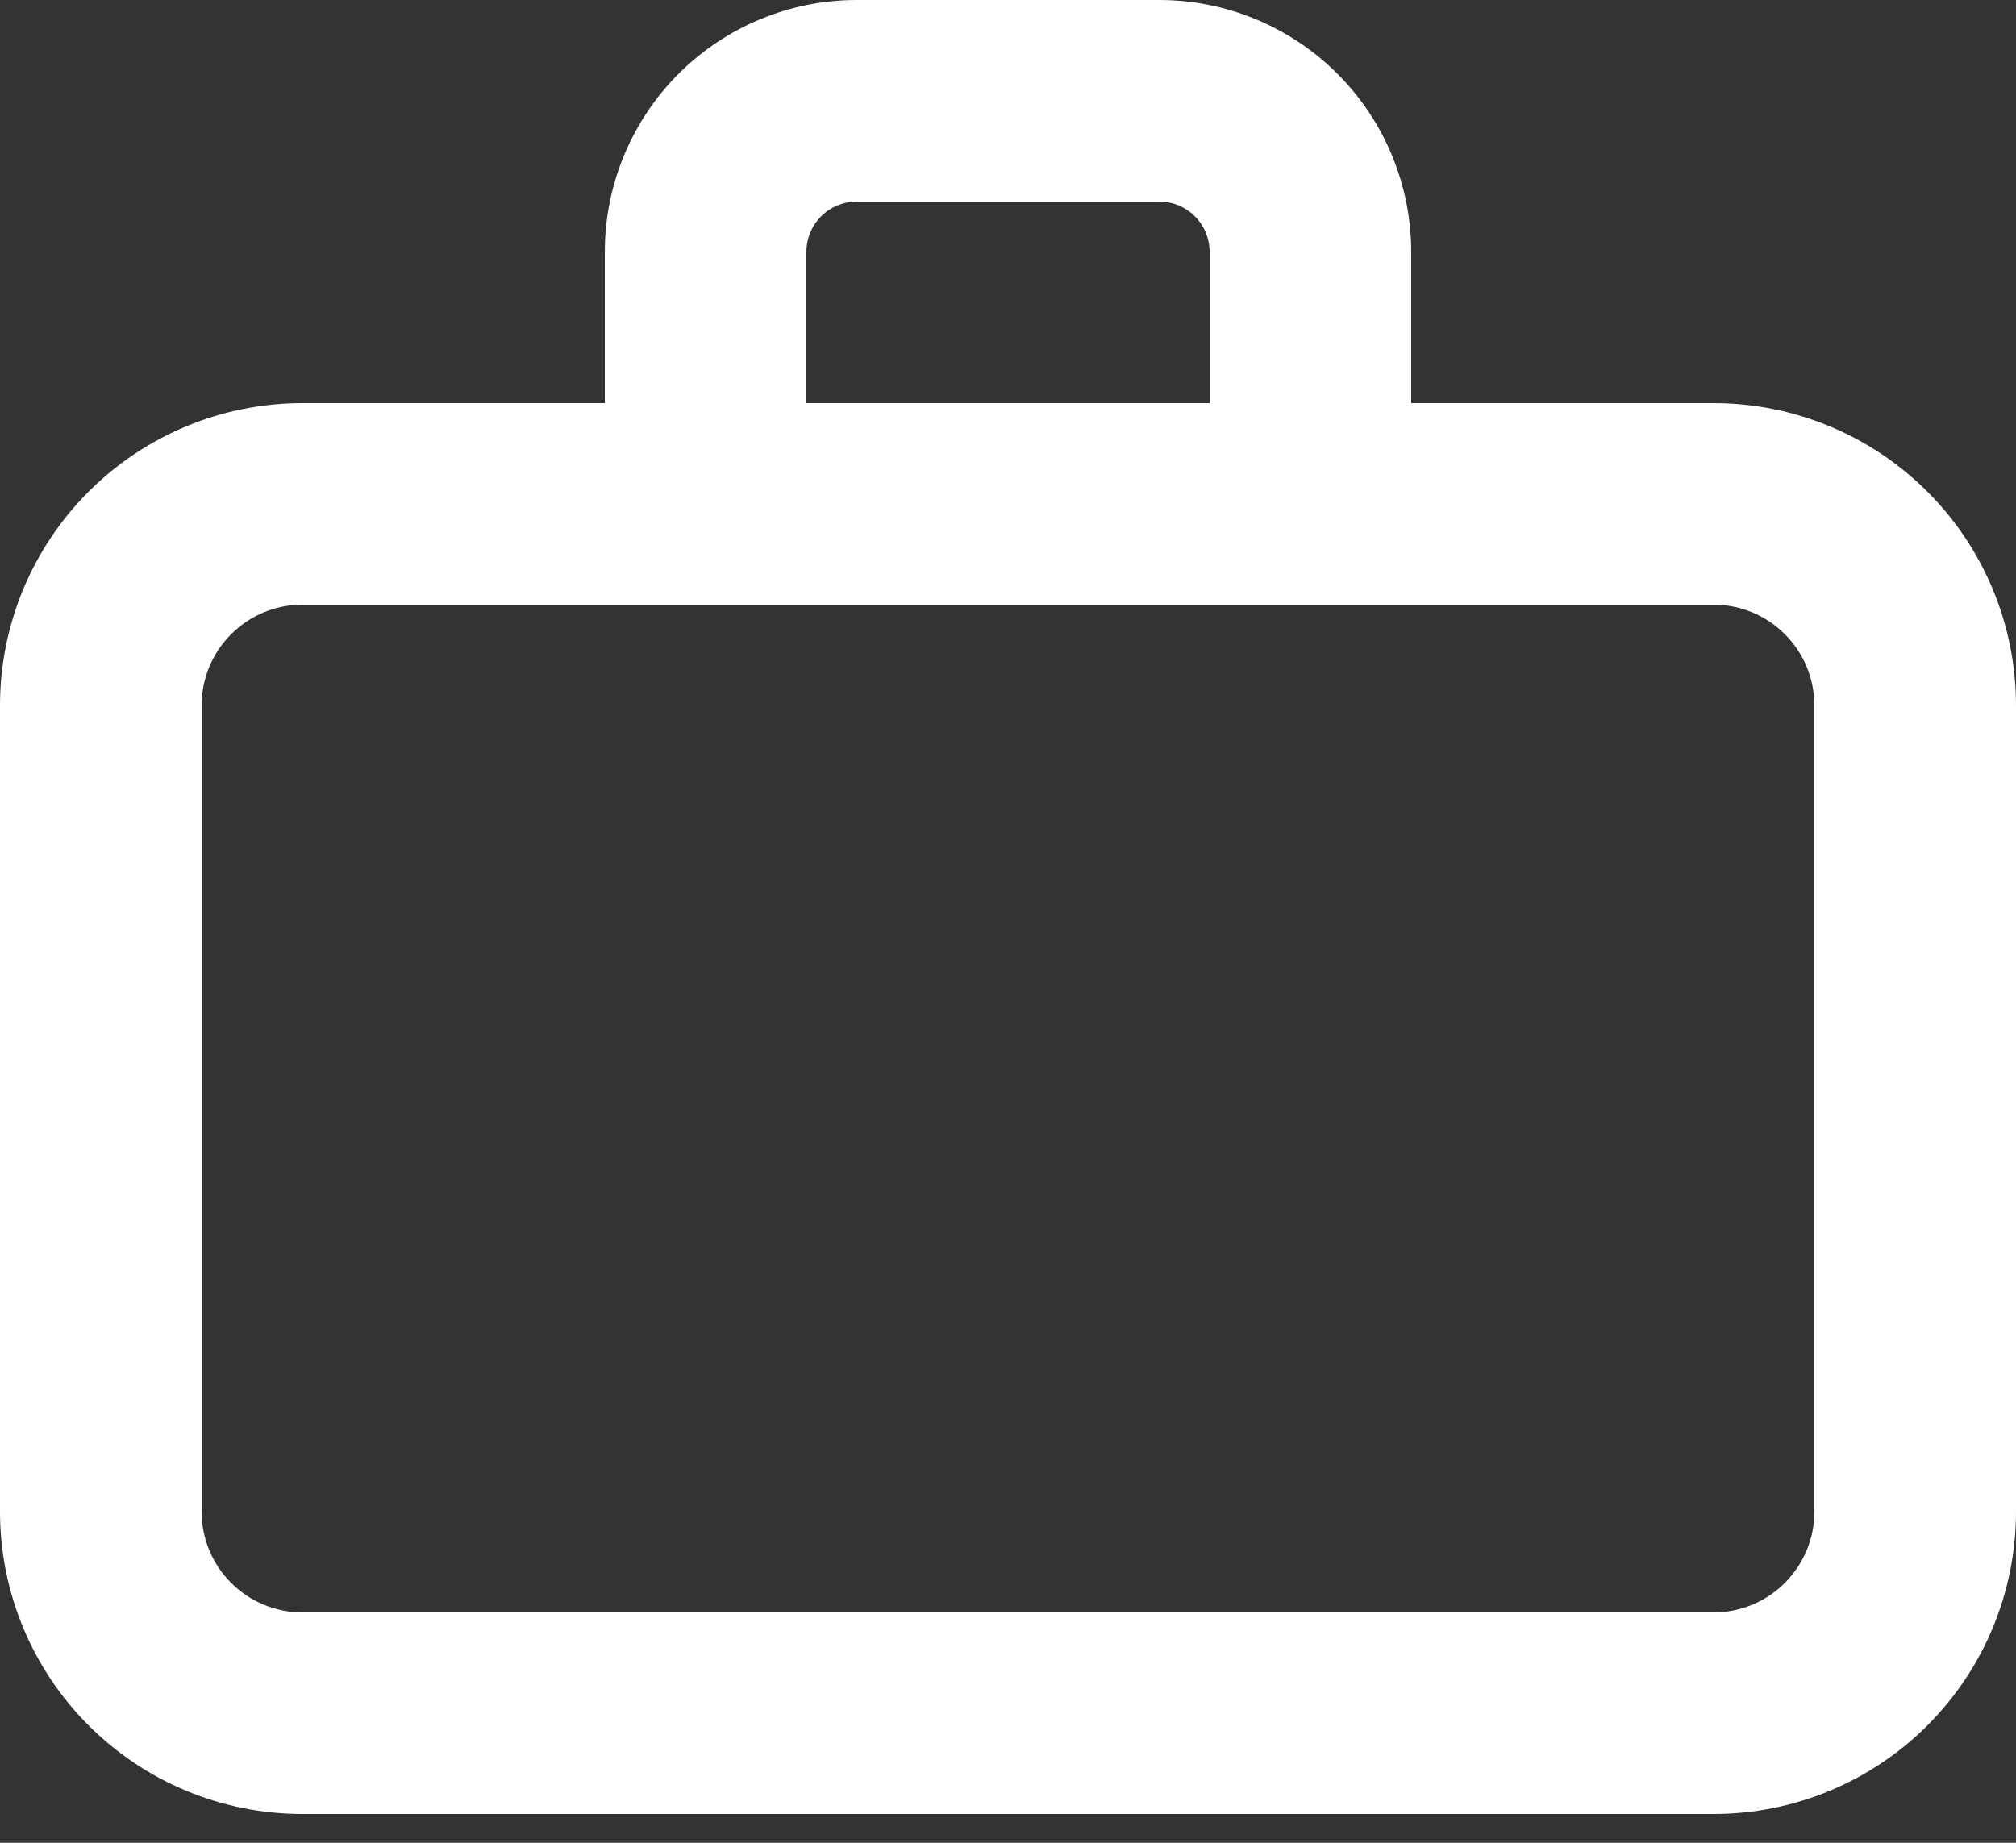 <svg width="35" height="32" viewBox="0 0 35 32" fill="none" xmlns="http://www.w3.org/2000/svg">
<rect x="0" y="0" width="35" height="32" fill="#333333" stroke="none"/>
<path d="M29.75 7H24.5V4.375C24.5 3.215 24.039 2.102 23.219 1.281C22.398 0.461 21.285 0 20.125 0H14.875C13.715 0 12.602 0.461 11.781 1.281C10.961 2.102 10.5 3.215 10.5 4.375V7H5.25C3.858 7 2.522 7.553 1.538 8.538C0.553 9.522 0 10.858 0 12.25V26.25C0 27.642 0.553 28.978 1.538 29.962C2.522 30.947 3.858 31.5 5.25 31.5H29.75C31.142 31.5 32.478 30.947 33.462 29.962C34.447 28.978 35 27.642 35 26.25V12.25C35 10.858 34.447 9.522 33.462 8.538C32.478 7.553 31.142 7 29.75 7ZM14 4.375C14 4.143 14.092 3.92 14.256 3.756C14.42 3.592 14.643 3.5 14.875 3.5H20.125C20.357 3.5 20.58 3.592 20.744 3.756C20.908 3.92 21 4.143 21 4.375V7H14V4.375ZM31.5 26.25C31.5 26.714 31.316 27.159 30.987 27.487C30.659 27.816 30.214 28 29.75 28H5.25C4.786 28 4.341 27.816 4.013 27.487C3.684 27.159 3.5 26.714 3.5 26.25V12.25C3.5 11.786 3.684 11.341 4.013 11.013C4.341 10.684 4.786 10.5 5.25 10.5H29.75C30.214 10.5 30.659 10.684 30.987 11.013C31.316 11.341 31.5 11.786 31.5 12.25V26.25Z" fill="white"/>
</svg>
